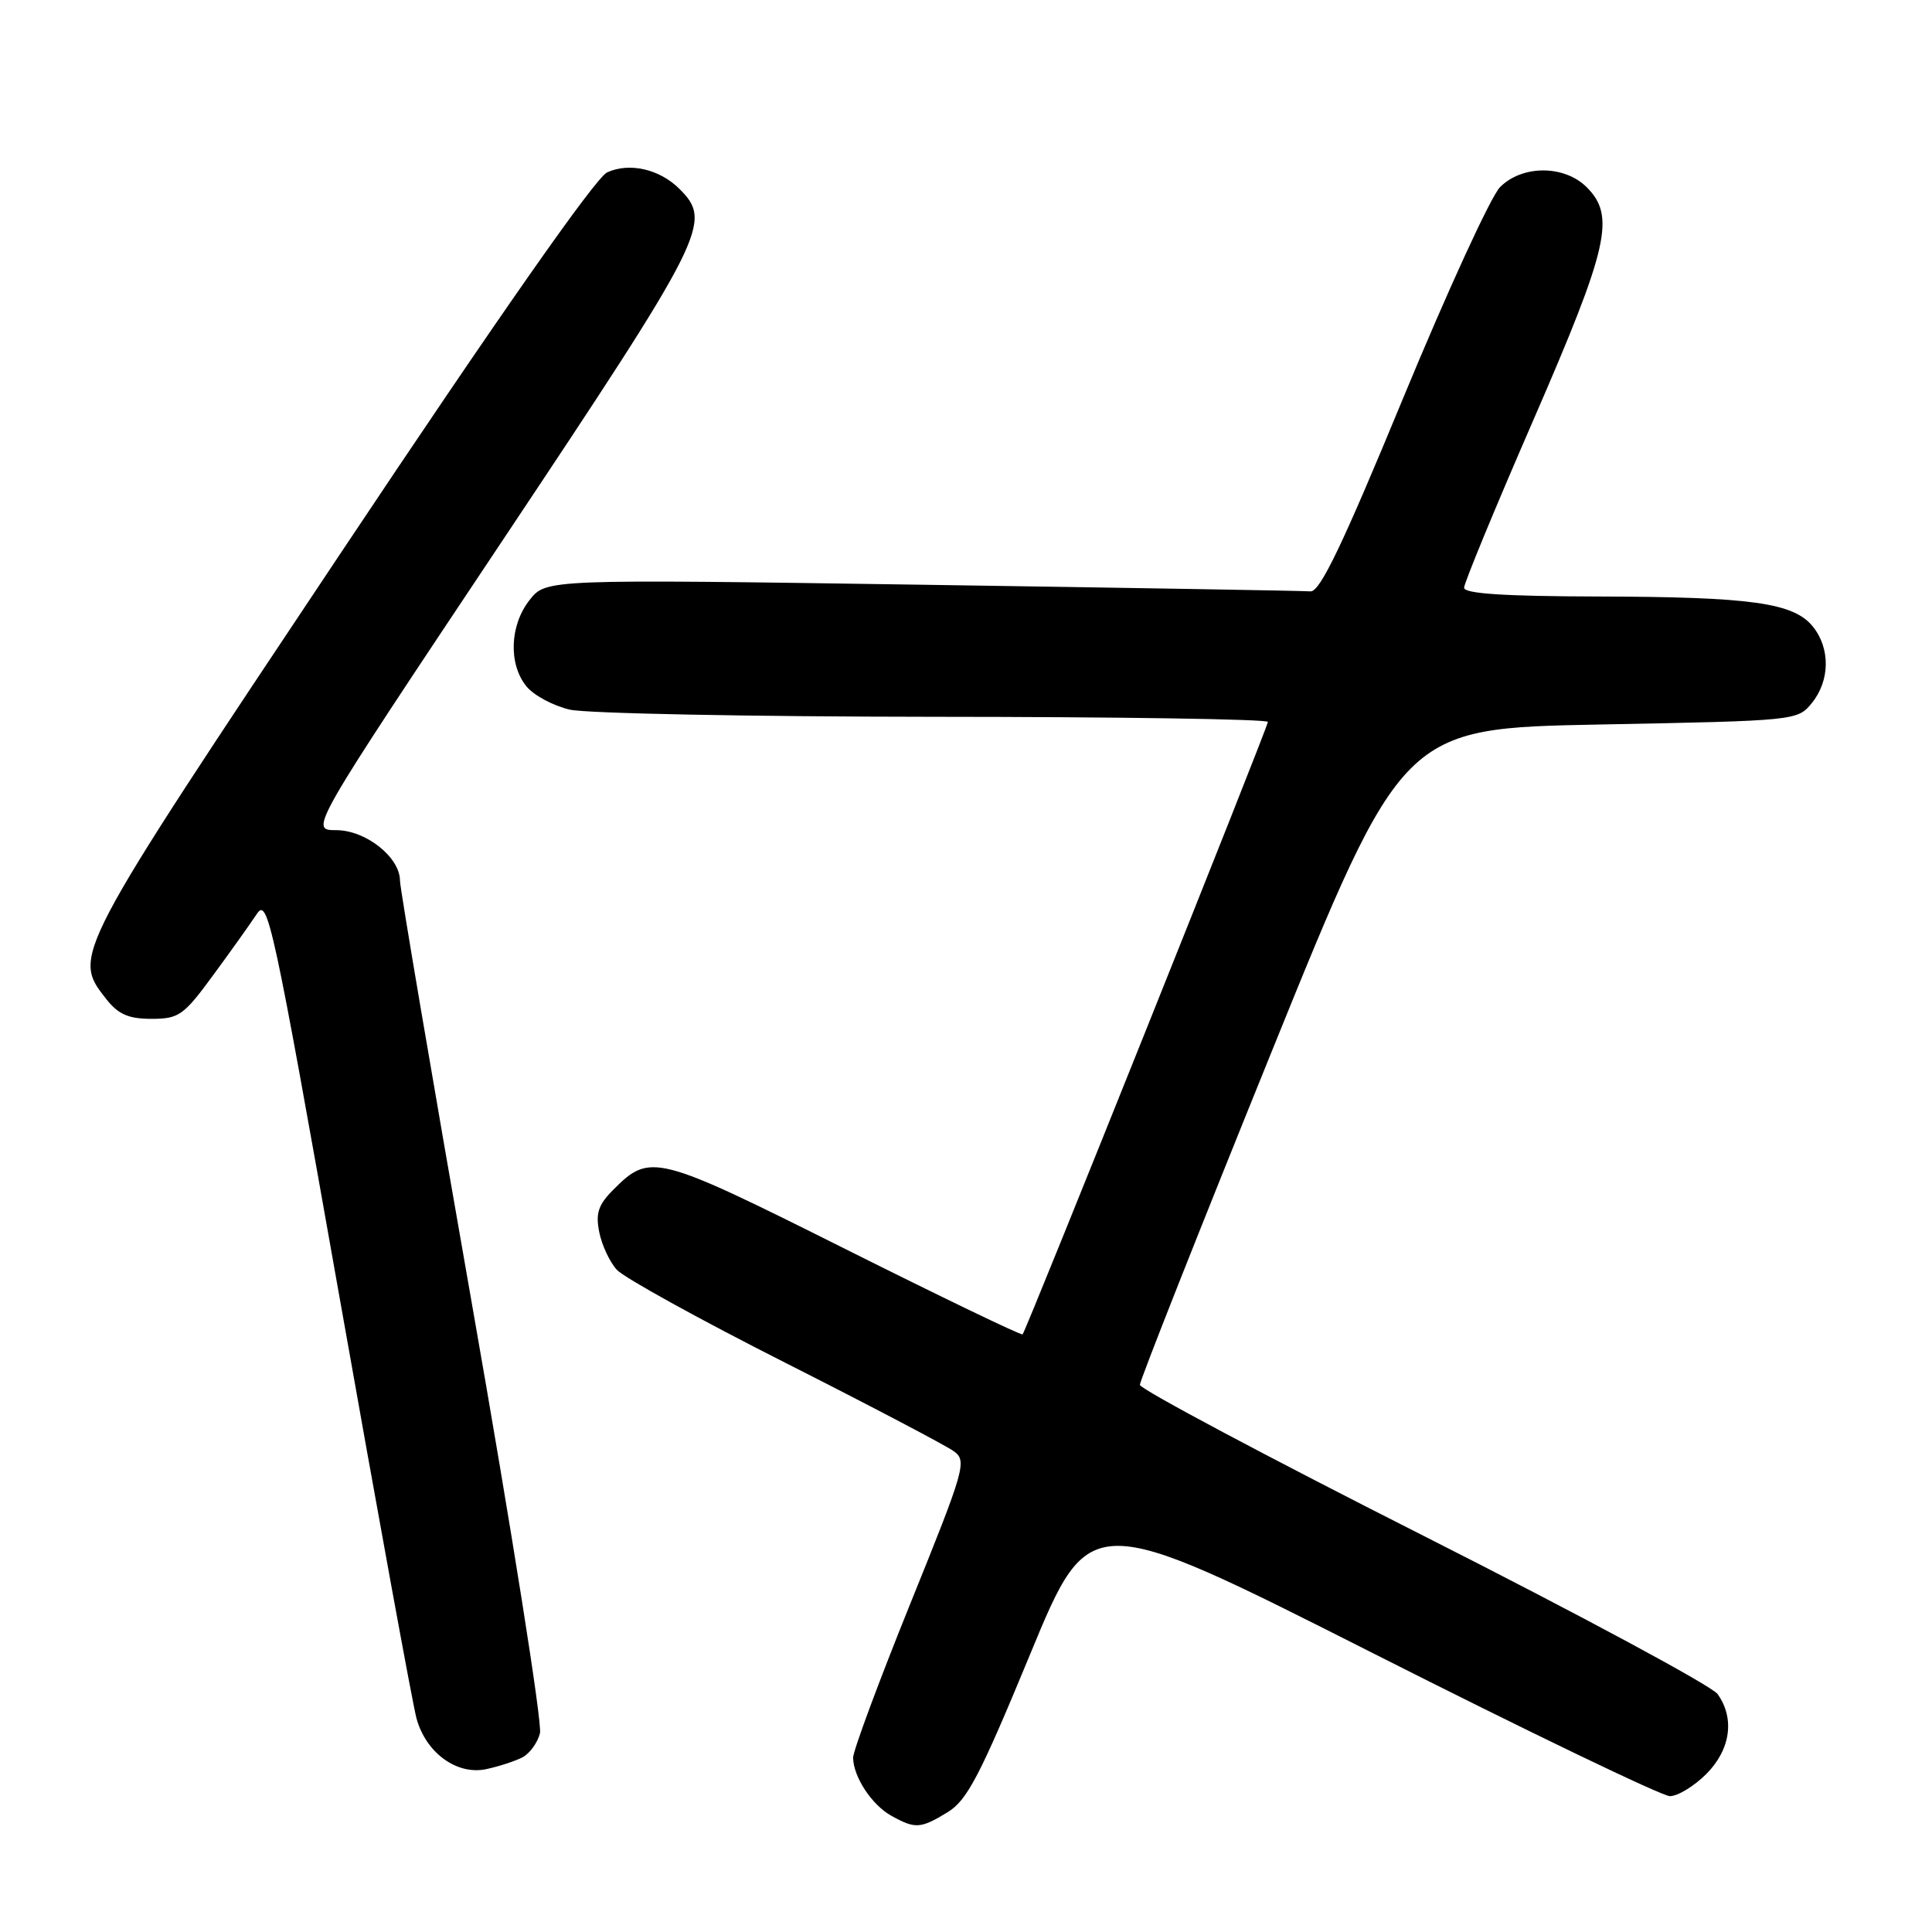 <?xml version="1.0" encoding="UTF-8" standalone="no"?>
<!DOCTYPE svg PUBLIC "-//W3C//DTD SVG 1.1//EN" "http://www.w3.org/Graphics/SVG/1.1/DTD/svg11.dtd" >
<svg xmlns="http://www.w3.org/2000/svg" xmlns:xlink="http://www.w3.org/1999/xlink" version="1.1" viewBox="0 0 256 256">
 <g >
 <path fill="currentColor"
d=" M 125.56 240.13 C 128.15 238.55 129.83 235.33 136.51 219.17 C 144.40 200.08 144.40 200.08 181.89 219.04 C 202.51 229.47 220.23 238.00 221.27 238.00 C 222.31 238.00 224.47 236.68 226.08 235.08 C 229.31 231.84 229.90 227.71 227.59 224.47 C 226.82 223.39 209.28 213.95 188.62 203.50 C 167.95 193.05 151.04 184.05 151.04 183.50 C 151.03 182.95 158.86 163.15 168.44 139.50 C 185.86 96.50 185.86 96.50 212.02 96.00 C 238.03 95.50 238.19 95.49 240.09 93.14 C 242.49 90.18 242.54 85.89 240.21 83.02 C 237.67 79.87 232.07 79.09 211.75 79.04 C 199.31 79.01 194.00 78.66 194.00 77.88 C 194.00 77.26 198.13 67.25 203.19 55.63 C 213.15 32.71 214.08 28.64 210.25 24.81 C 207.29 21.85 201.71 21.84 198.77 24.79 C 197.56 25.99 191.79 38.57 185.93 52.74 C 177.87 72.26 174.89 78.47 173.64 78.36 C 172.74 78.28 149.57 77.89 122.17 77.48 C 72.35 76.74 72.35 76.74 70.17 79.51 C 67.54 82.85 67.35 87.98 69.75 90.94 C 70.71 92.13 73.30 93.52 75.50 94.03 C 77.70 94.54 99.41 94.96 123.75 94.98 C 148.09 94.99 168.00 95.29 168.00 95.66 C 168.00 96.34 135.99 176.27 135.50 176.81 C 135.34 176.98 124.76 171.88 111.97 165.48 C 86.93 152.95 86.15 152.76 81.30 157.61 C 79.28 159.63 78.90 160.75 79.40 163.25 C 79.74 164.97 80.79 167.22 81.73 168.25 C 82.67 169.29 92.68 174.82 103.99 180.54 C 115.30 186.26 125.38 191.56 126.39 192.30 C 128.15 193.58 127.86 194.60 120.62 212.49 C 116.43 222.86 113.02 232.05 113.04 232.92 C 113.09 235.48 115.54 239.18 118.11 240.60 C 121.28 242.36 121.97 242.32 125.56 240.13 Z  M 69.24 232.85 C 70.19 232.35 71.24 230.91 71.55 229.65 C 71.87 228.39 67.82 202.86 62.56 172.93 C 57.30 142.99 53.00 117.69 53.00 116.70 C 53.00 113.59 48.47 110.00 44.54 110.00 C 40.99 110.00 40.99 110.00 66.50 71.75 C 93.61 31.08 94.44 29.44 90.03 25.03 C 87.41 22.41 83.41 21.49 80.45 22.84 C 78.92 23.54 66.15 41.78 45.03 73.46 C 9.48 126.76 9.56 126.62 14.07 132.37 C 15.68 134.41 17.02 135.00 20.07 135.00 C 23.71 135.00 24.33 134.56 28.25 129.21 C 30.59 126.03 33.19 122.37 34.04 121.09 C 35.48 118.90 36.17 122.09 44.94 171.62 C 50.09 200.71 54.70 225.94 55.19 227.70 C 56.44 232.27 60.55 235.25 64.43 234.42 C 66.12 234.06 68.28 233.35 69.24 232.85 Z "/>
</g>
</svg>